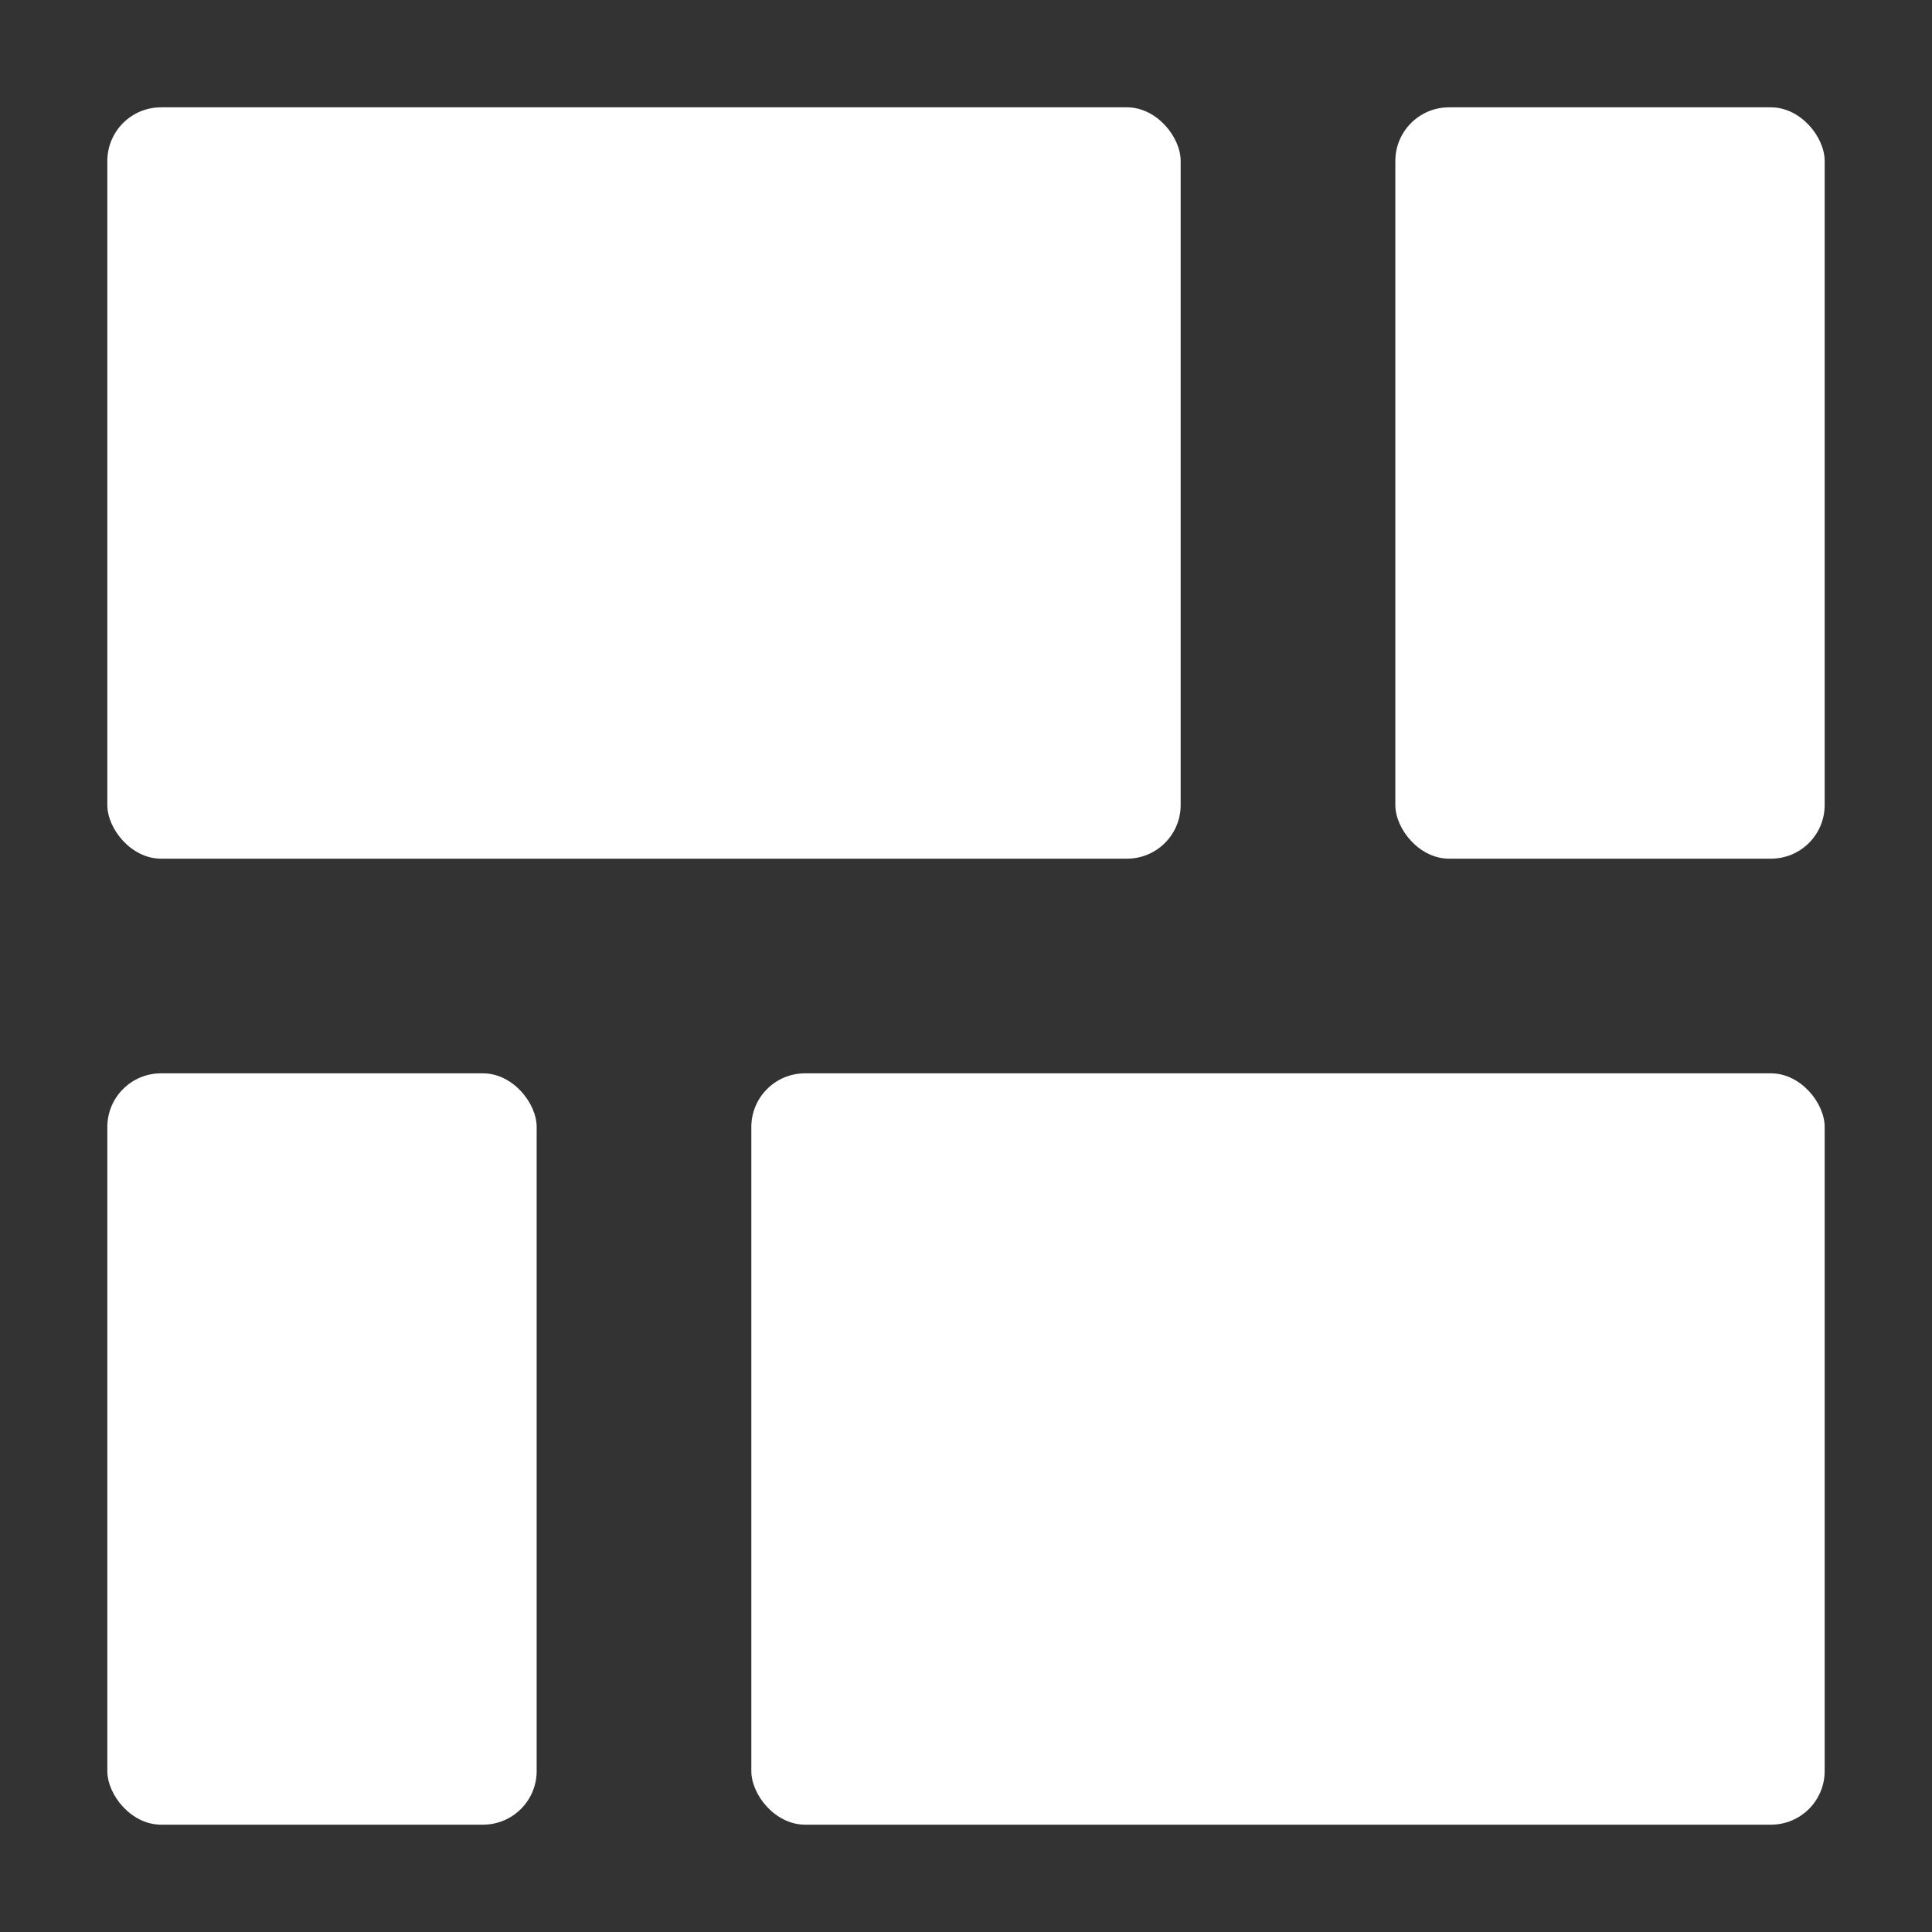 <svg xmlns="http://www.w3.org/2000/svg" height="18" viewBox="0 0 18 18" width="18">
  <rect x="0" y="0" width="18" height="18" fill="#333333" stroke="none"/>
  <defs>
    <style>
      .a {
        fill: #ffffff;
      }
    </style>
  </defs>
  <title>S ModernGridView 18 N</title>
  <rect id="Canvas" fill="#ff13dc" opacity="0" width="18" height="18" /><rect class="a" height="7" rx="0.5" width="10" x="1" y="1" />
  <rect class="a" height="7" rx="0.5" width="4" x="13" y="1" />
  <rect class="a" height="7" rx="0.5" width="4" x="1" y="10" />
  <rect class="a" height="7" rx="0.5" width="10" x="7" y="10" />
</svg>